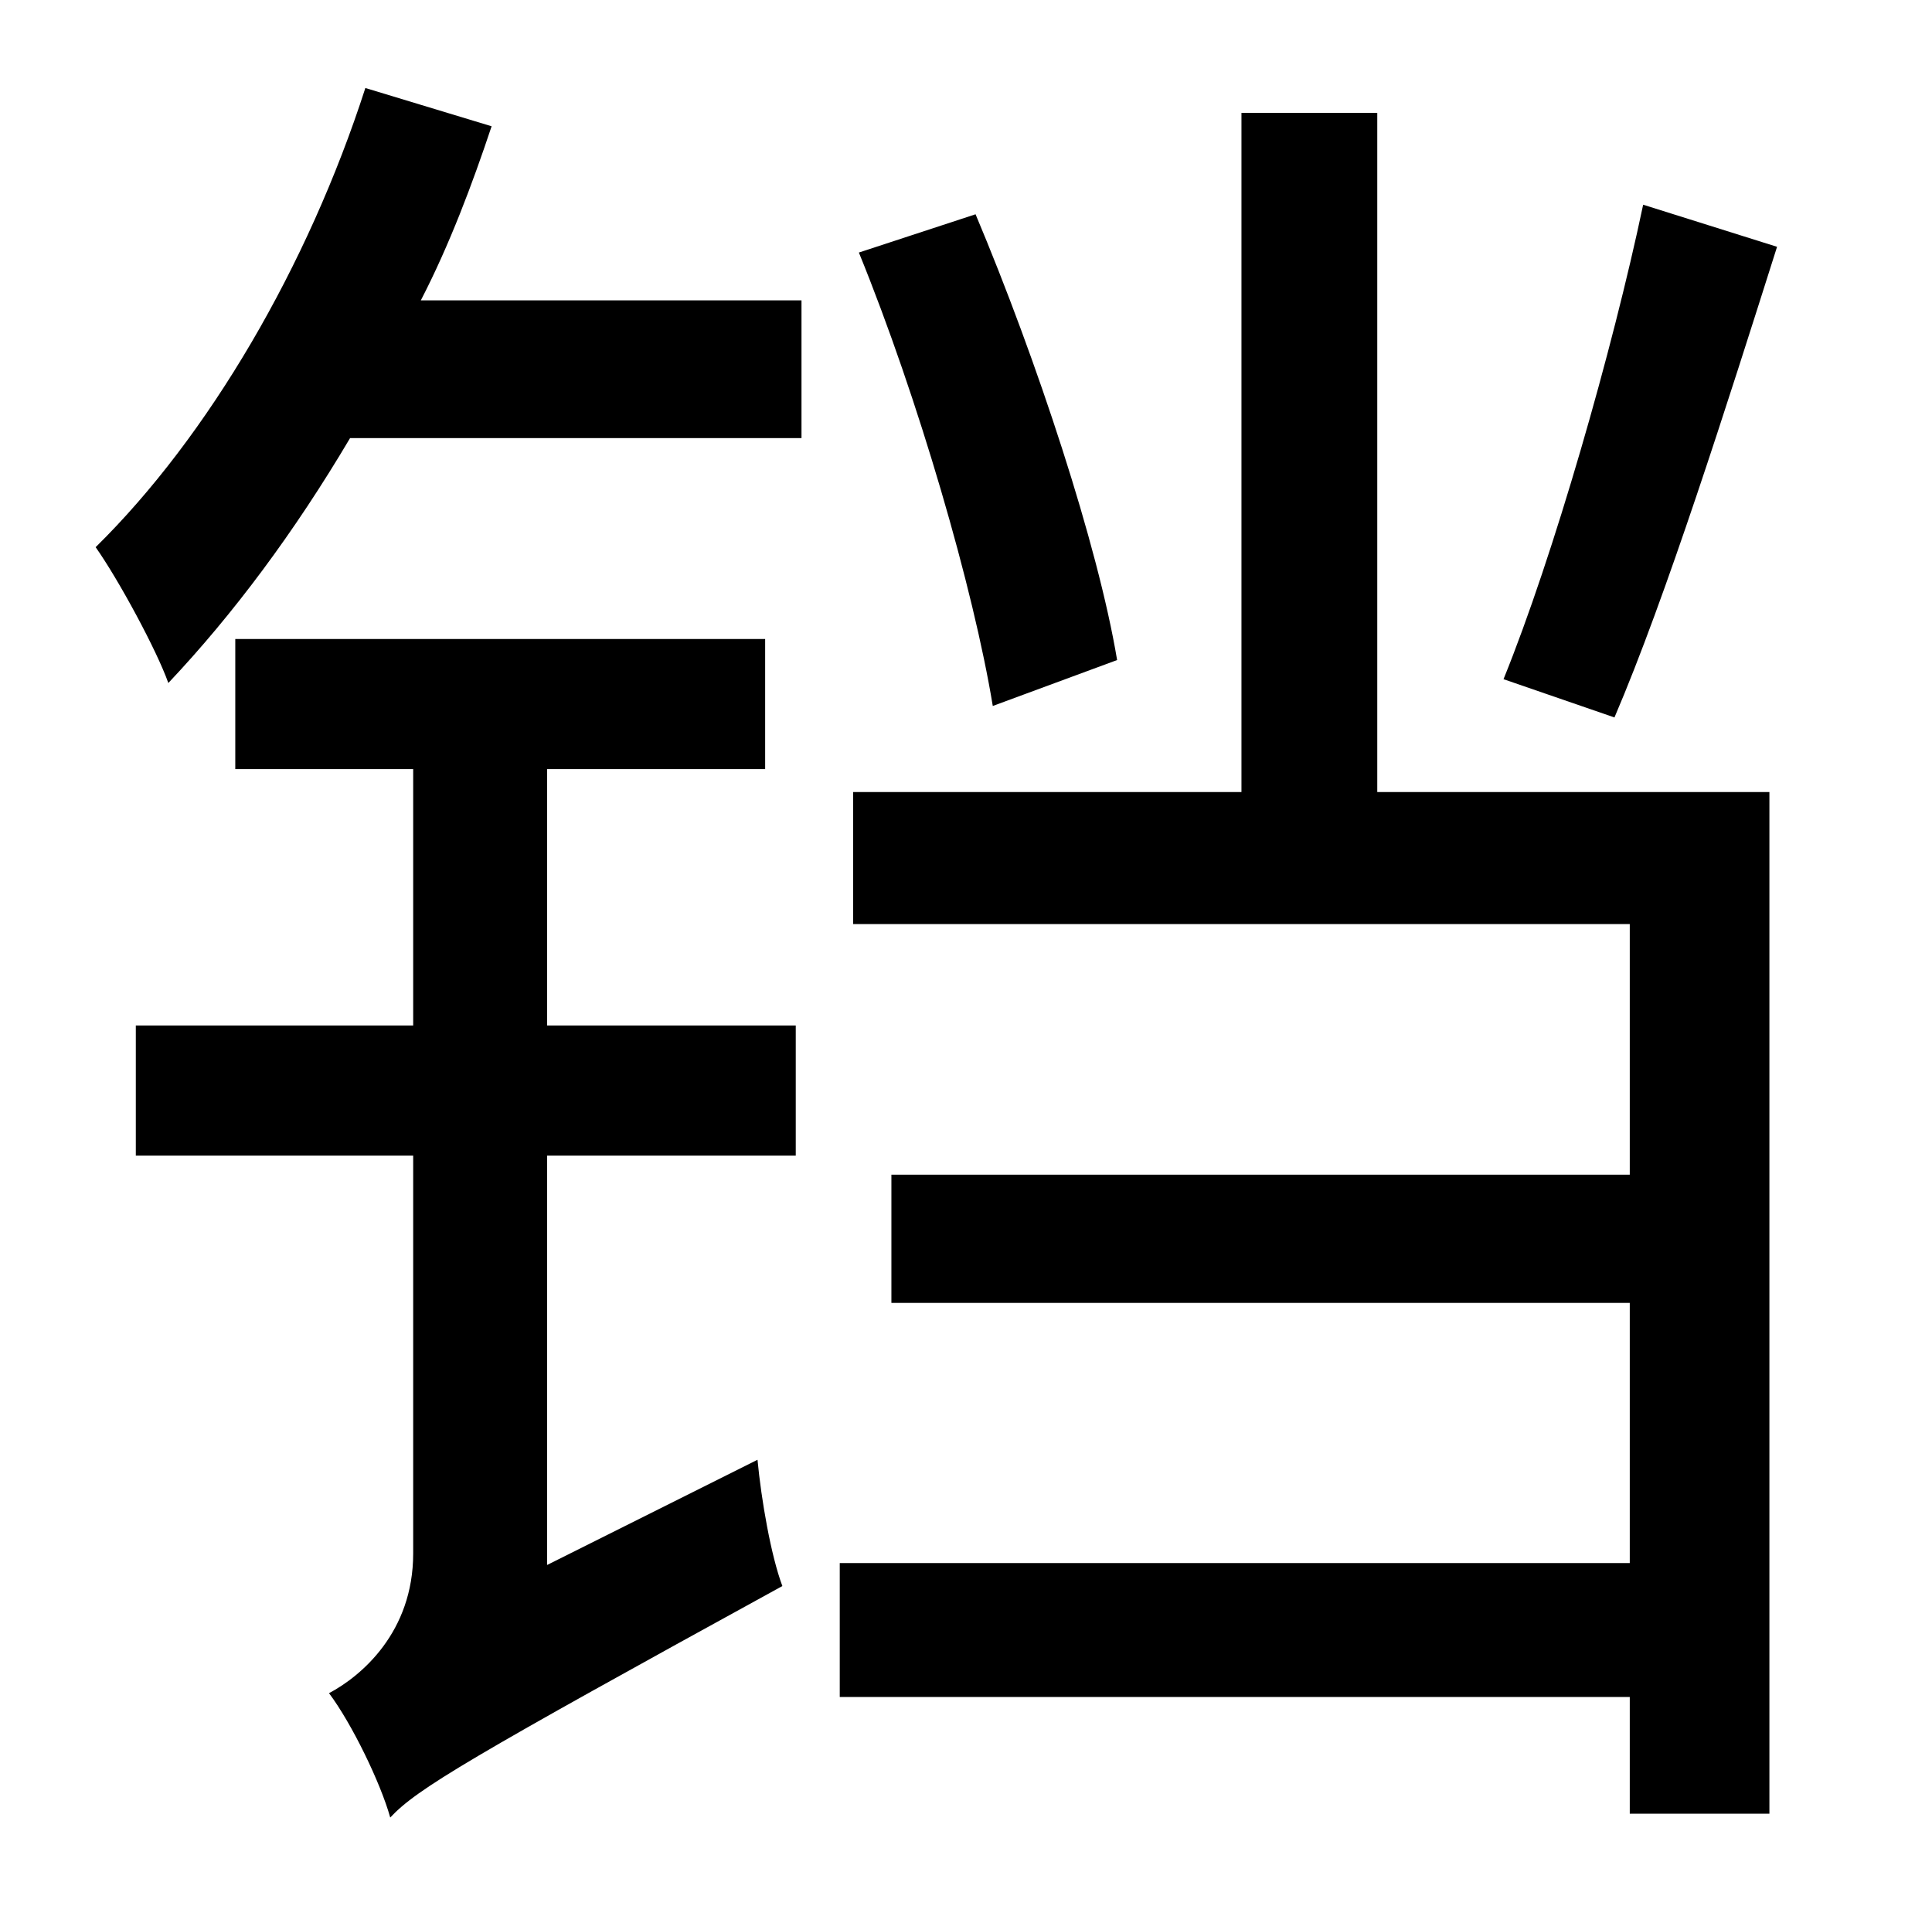 <?xml version="1.0" standalone="no"?>
<!DOCTYPE svg PUBLIC "-//W3C//DTD SVG 1.1//EN" "http://www.w3.org/Graphics/SVG/1.1/DTD/svg11.dtd" >
<svg xmlns="http://www.w3.org/2000/svg" xmlns:xlink="http://www.w3.org/1999/xlink" version="1.1" viewBox="-10 0 1010 1000">
   <path fill="currentColor"
d="M849 107l70 22c-26 82 -58 183 -85 246l-58 -20c26 -64 57 -172 73 -248zM574 345l-65 24c-10 -61 -39 -161 -70 -237l61 -20c32 76 64 173 74 233zM276 402v134h130v68h-130v214l110 -55c2 21 7 50 13 66c-164 90 -191 106 -205 121c-5 -18 -20 -49 -32 -65
c17 -9 44 -32 44 -73v-208h-145v-68h145v-134h-93v-68h277v68h-114zM181 46l66 20c-10 30 -22 62 -37 91h199v72h-236c-29 49 -61 92 -95 128c-6 -17 -26 -54 -38 -71c59 -58 111 -147 141 -240zM710 59v355h205v534h-73v-61h-413v-70h413v-136h-386v-67h386v-131h-406v-69
h203v-355h71z" />
</svg>
